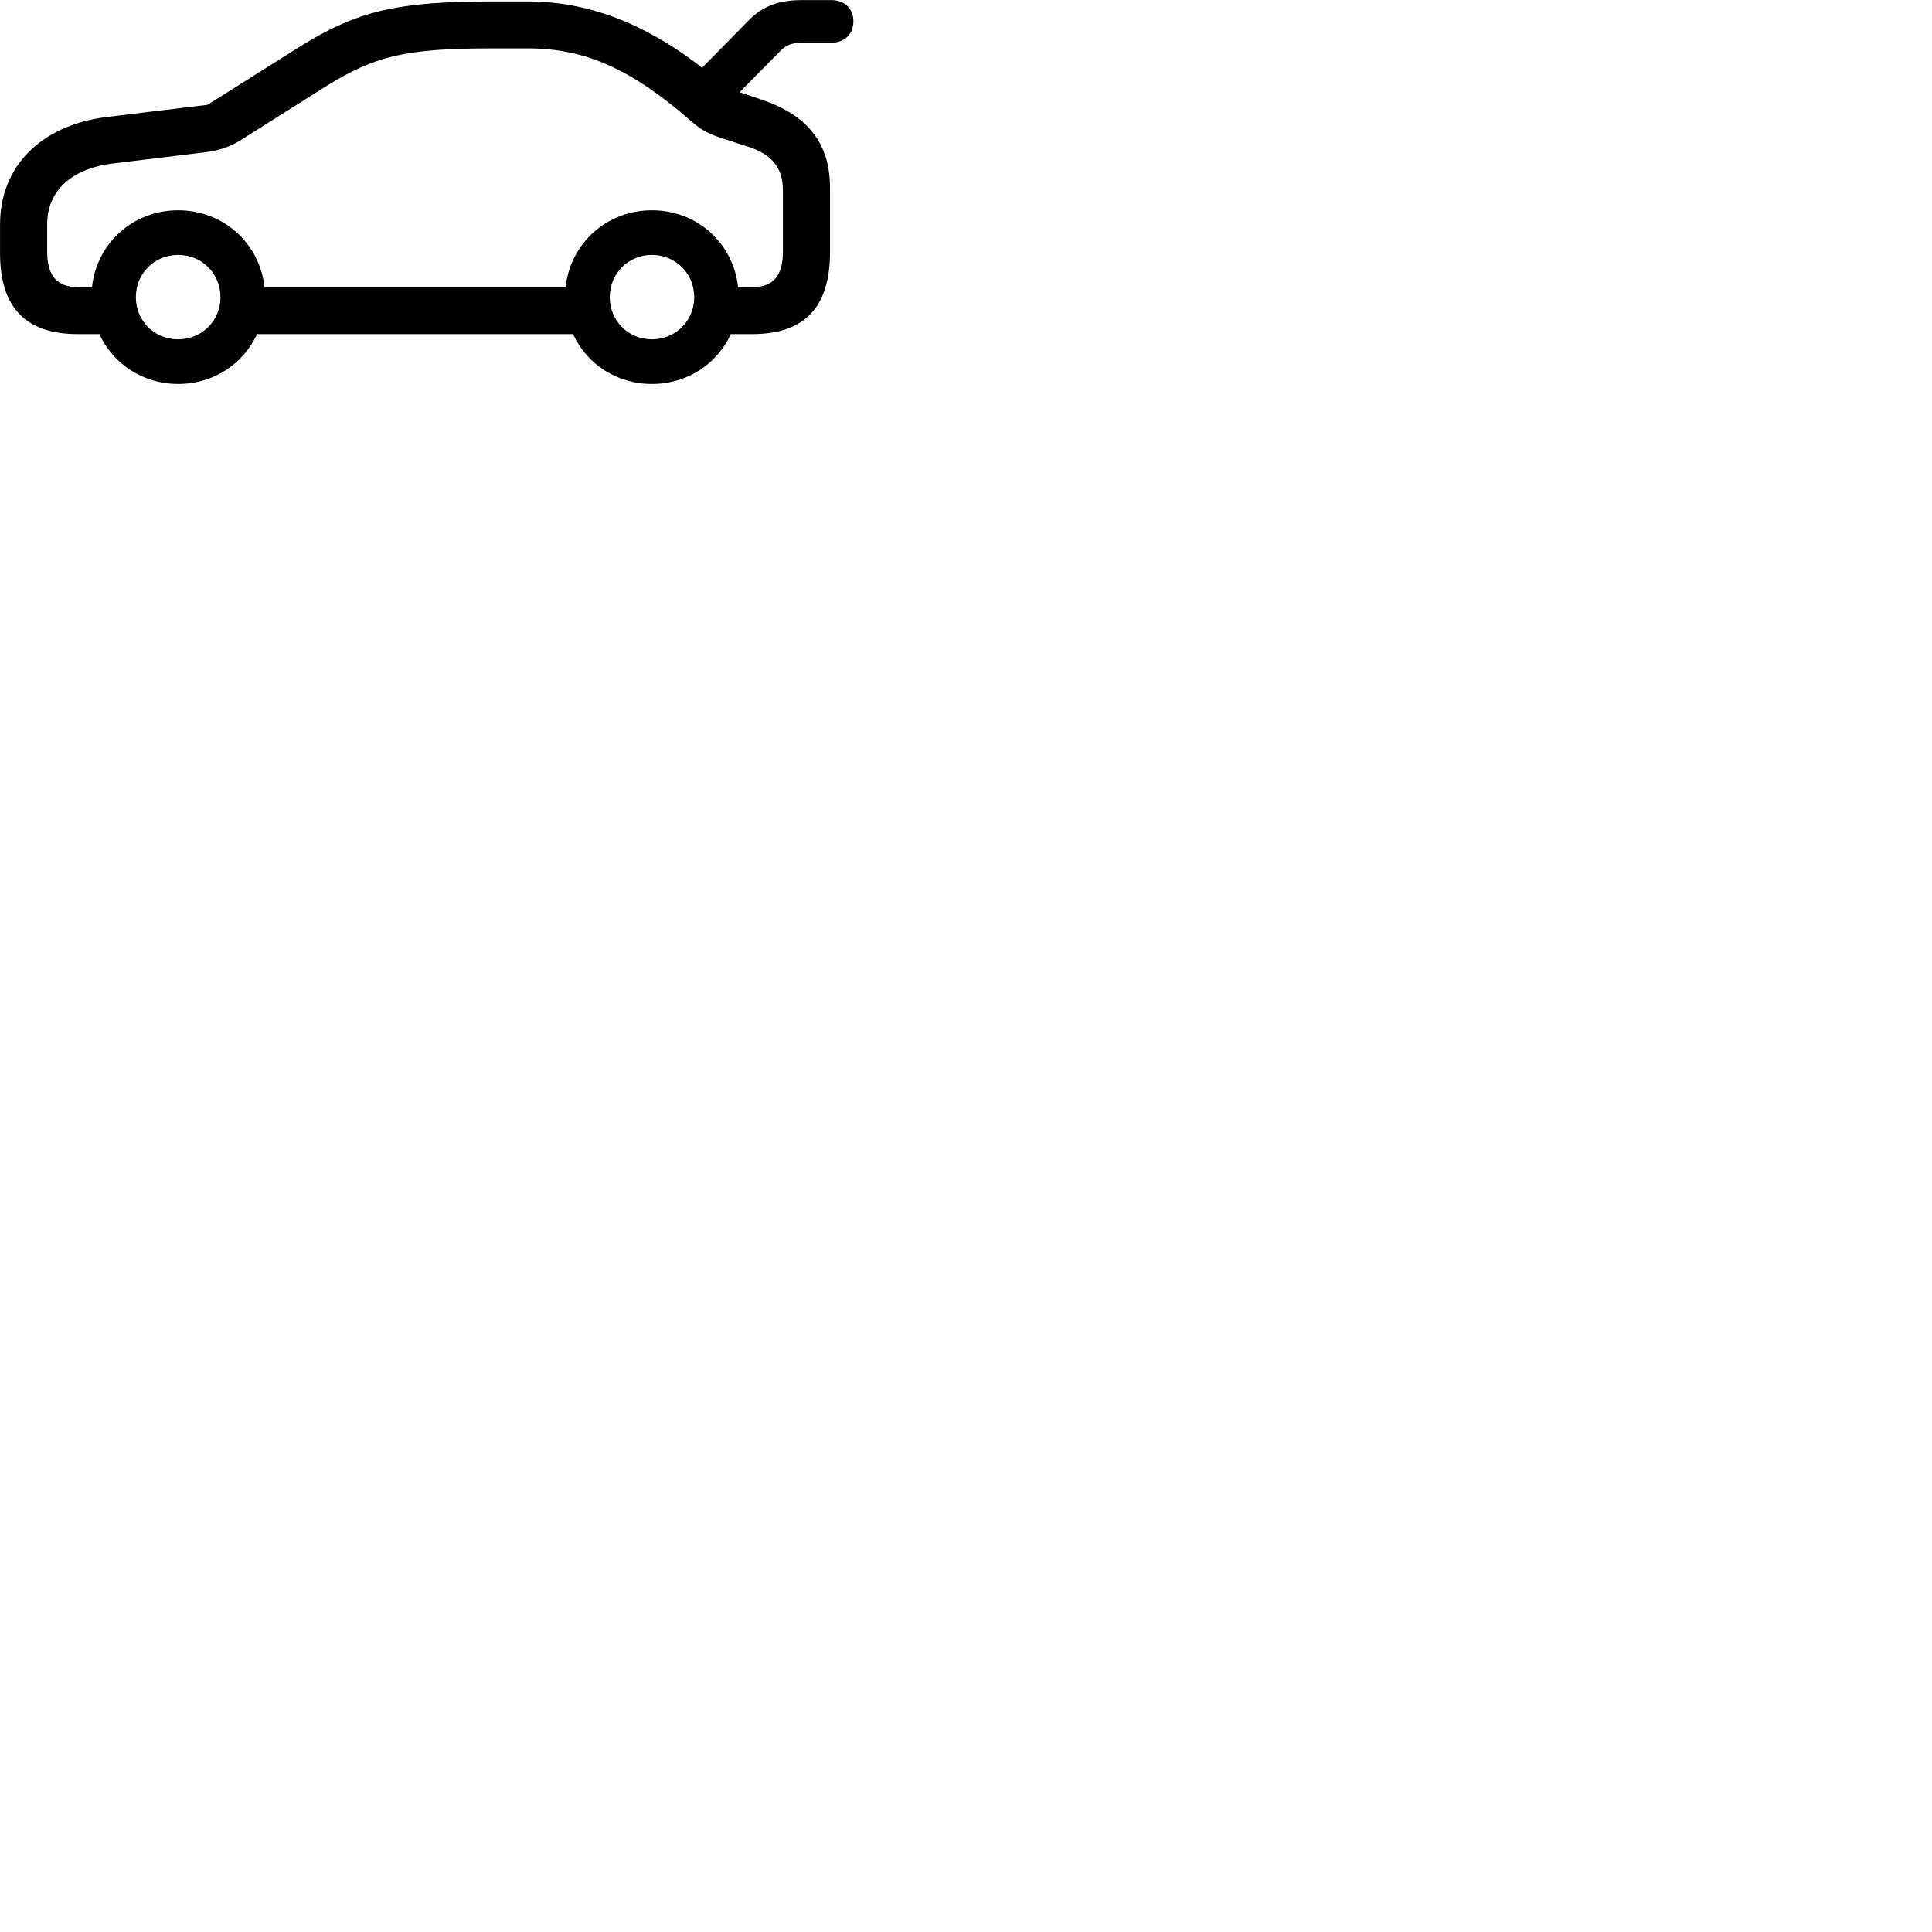 
        <svg xmlns="http://www.w3.org/2000/svg" viewBox="0 0 100 100">
            <path d="M4.042 17.294H5.142C5.852 18.834 7.392 19.874 9.222 19.874C11.052 19.874 12.602 18.834 13.302 17.294H29.662C30.362 18.834 31.912 19.874 33.742 19.874C35.582 19.874 37.112 18.834 37.832 17.294H38.922C41.652 17.294 42.962 15.904 42.962 13.034V9.734C42.962 7.404 41.792 5.964 39.442 5.164L38.282 4.774L40.382 2.644C40.672 2.344 40.992 2.214 41.452 2.214H43.022C43.722 2.214 44.172 1.744 44.172 1.104C44.172 0.444 43.712 0.004 43.022 0.004H41.542C40.302 0.004 39.502 0.304 38.752 1.054L36.342 3.504C34.082 1.754 31.092 0.074 27.332 0.074H25.492C20.552 0.074 18.482 0.564 15.502 2.424L10.742 5.424L5.532 6.054C2.082 6.484 0.002 8.644 0.002 11.614V13.104C0.002 15.924 1.332 17.294 4.042 17.294ZM33.742 10.884C31.392 10.884 29.532 12.594 29.272 14.864H13.692C13.442 12.594 11.562 10.884 9.222 10.884C6.882 10.884 5.002 12.594 4.762 14.864H4.042C2.952 14.864 2.442 14.274 2.442 13.034V11.614C2.442 9.934 3.622 8.734 5.832 8.464L10.592 7.884C11.322 7.794 11.862 7.614 12.392 7.294L16.812 4.504C19.402 2.884 20.992 2.504 25.492 2.504H27.332C30.352 2.504 32.742 3.624 35.802 6.294C36.372 6.794 36.742 6.954 37.492 7.194L38.722 7.594C39.942 7.984 40.522 8.684 40.522 9.824V13.034C40.522 14.274 40.022 14.864 38.922 14.864H38.202C37.962 12.594 36.092 10.884 33.742 10.884ZM9.222 17.564C7.992 17.564 7.032 16.604 7.032 15.384C7.032 14.154 7.992 13.194 9.222 13.194C10.442 13.194 11.412 14.154 11.412 15.384C11.412 16.604 10.442 17.564 9.222 17.564ZM33.742 17.564C32.522 17.564 31.562 16.604 31.562 15.384C31.562 14.154 32.522 13.194 33.742 13.194C34.972 13.194 35.932 14.154 35.932 15.384C35.932 16.604 34.972 17.564 33.742 17.564Z" />
        </svg>
    